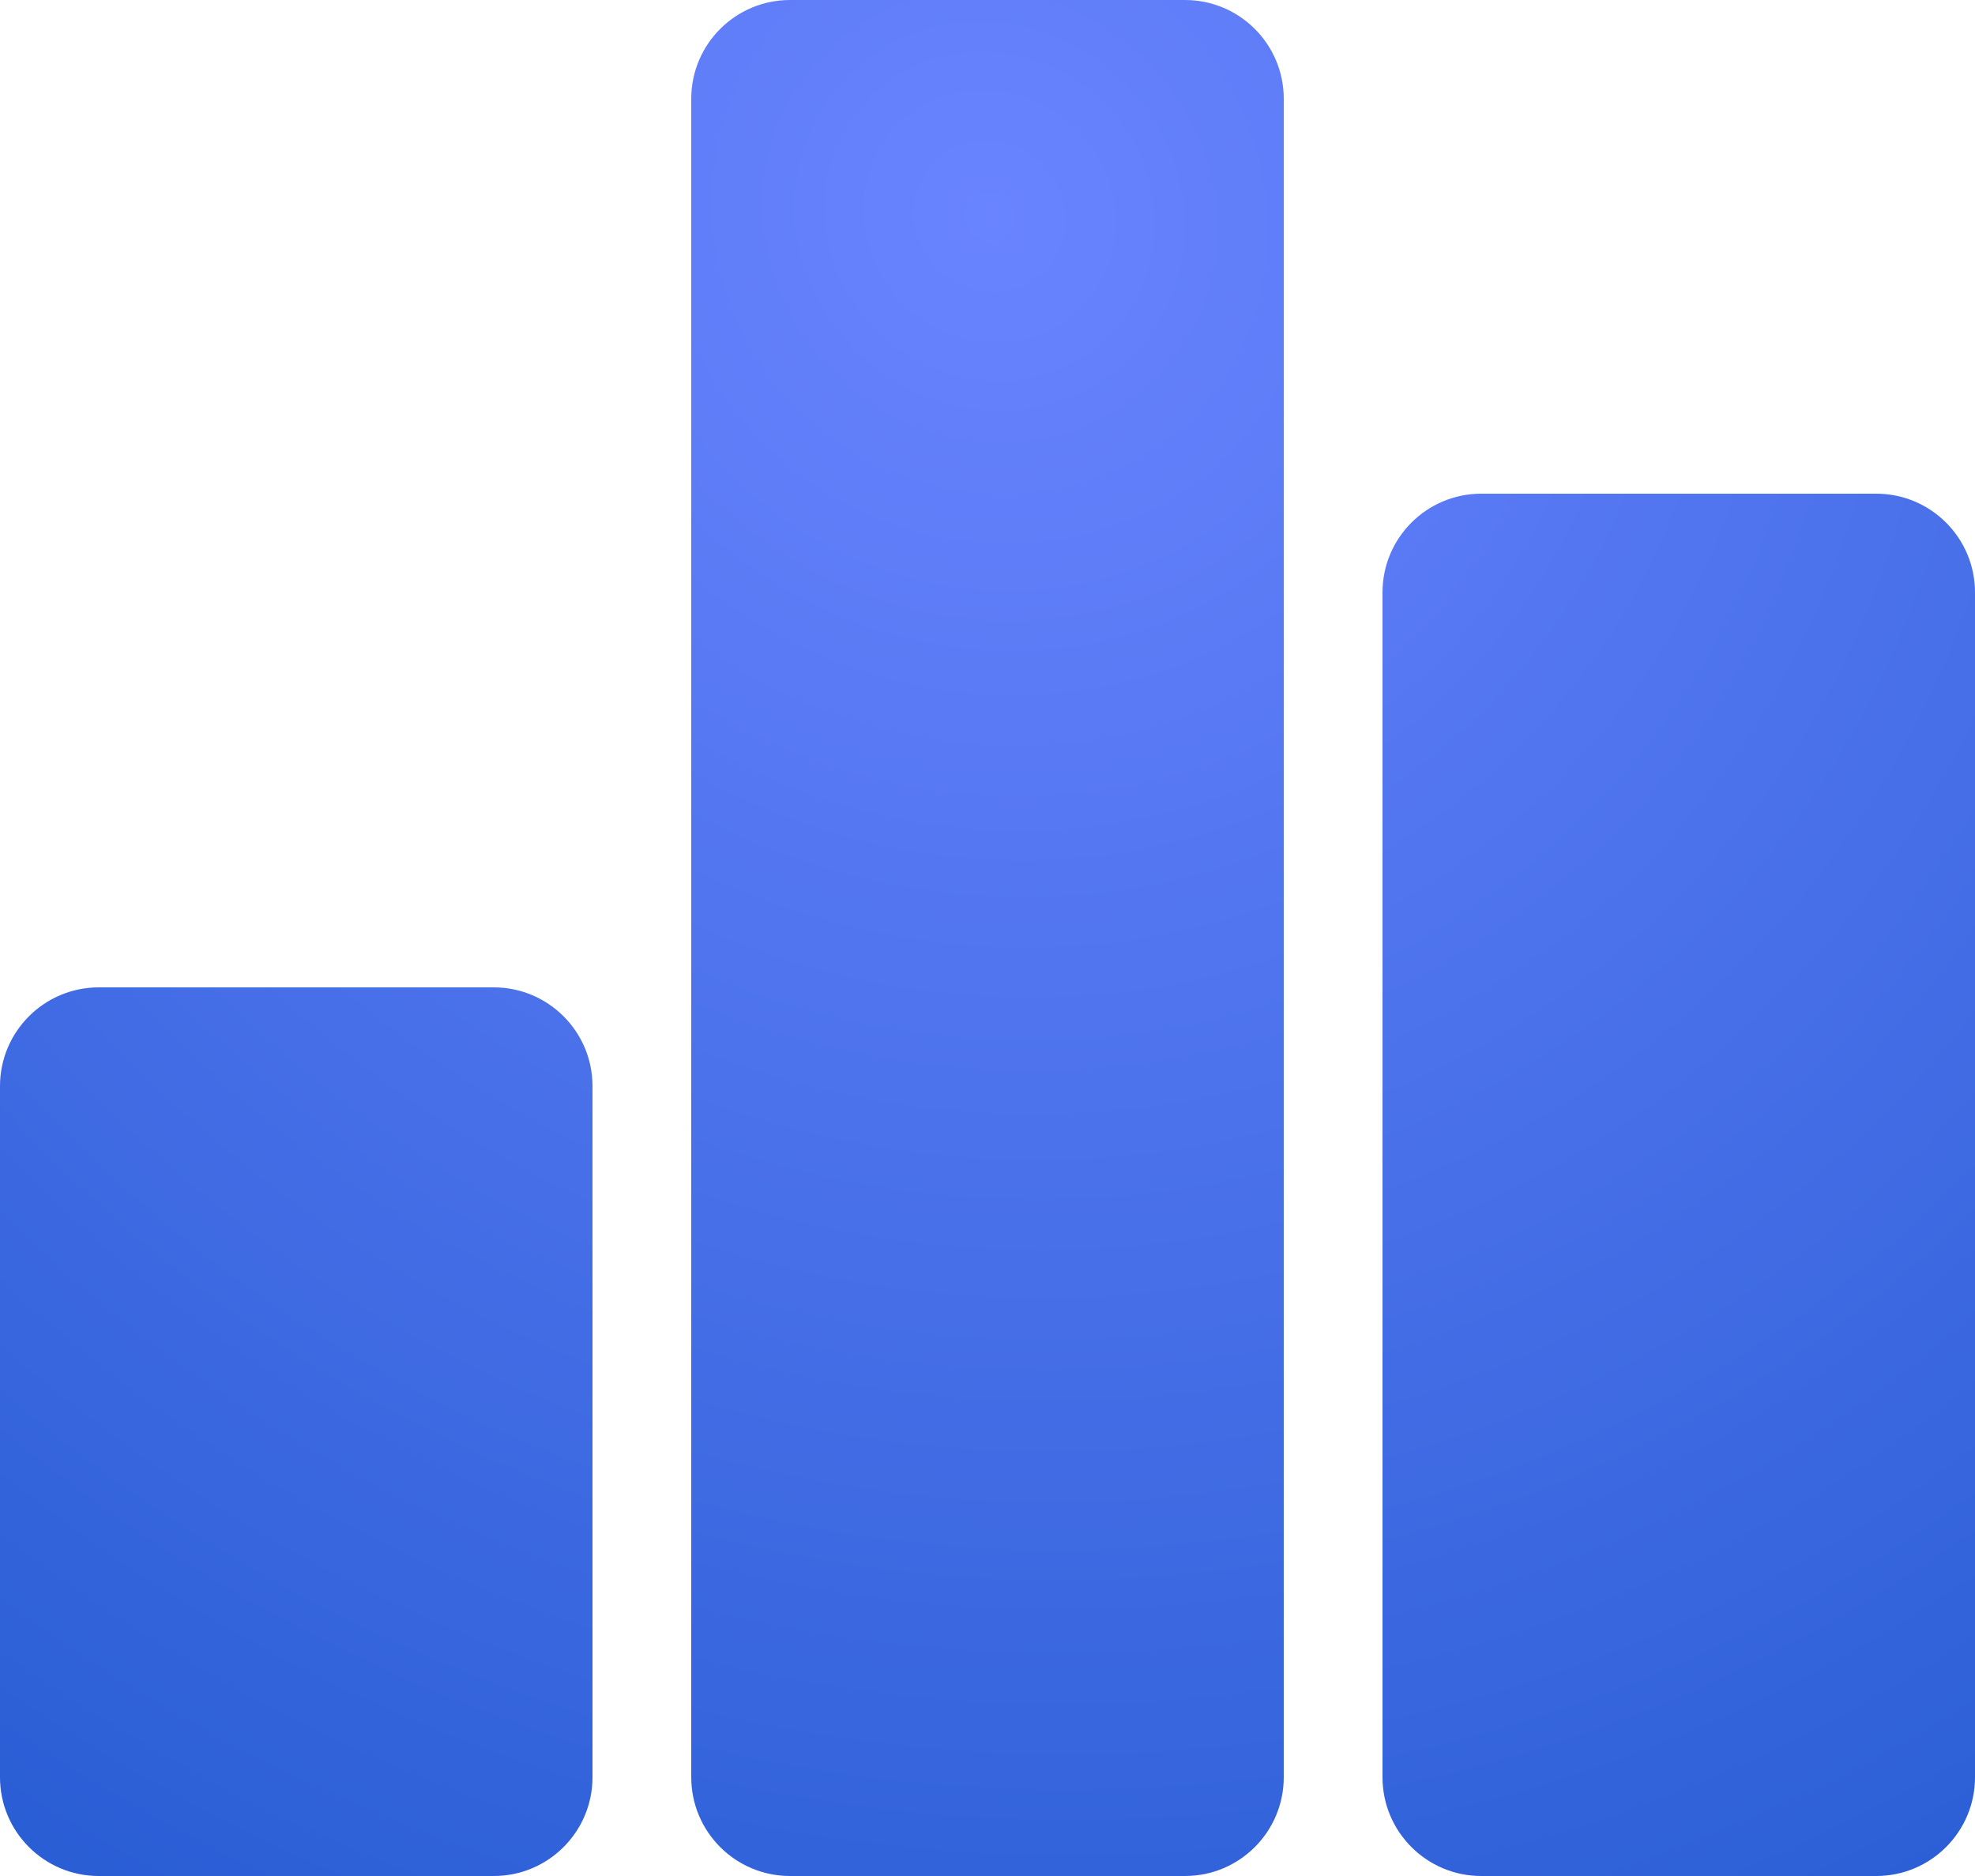<?xml version="1.0" encoding="UTF-8"?>
<svg width="20px" height="19px" viewBox="0 0 20 19" version="1.1" xmlns="http://www.w3.org/2000/svg" xmlns:xlink="http://www.w3.org/1999/xlink">
    <!-- Generator: Sketch 50.2 (55047) - http://www.bohemiancoding.com/sketch -->
    <title>top50</title>
    <desc>Created with Sketch.</desc>
    <defs>
        <radialGradient cx="50%" cy="11.735%" fx="50%" fy="11.735%" r="173.58%" gradientTransform="translate(0.5,0.117),scale(0.95,1),rotate(-136.415),scale(1,0.946),translate(-0.5,-0.117)" id="radialGradient-1">
            <stop stop-color="#6A84FF" offset="0%"></stop>
            <stop stop-color="#0045BA" offset="100%"></stop>
        </radialGradient>
    </defs>
    <g id="Page-1" stroke="none" stroke-width="1" fill="none" fill-rule="evenodd">
        <g id="top50" fill="url(#radialGradient-1)" fill-rule="nonzero">
            <path d="M8,0 L12,0 C12.552,3.89074334e-16 13,0.448 13,1 L13,18 C13,18.552 12.552,19 12,19 L8,19 C7.448,19 7,18.552 7,18 L7,1 C7,0.448 7.448,1.01453063e-16 8,0 Z M1,10 L5,10 C5.552,10 6,10.448 6,11 L6,18 C6,18.552 5.552,19 5,19 L1,19 C0.448,19 1.84399221e-15,18.552 1.77635684e-15,18 L1.77635684e-15,11 C1.70872146e-15,10.448 0.448,10 1,10 Z M15,5 L19,5 C19.552,5 20,5.448 20,6 L20,18 C20,18.552 19.552,19 19,19 L15,19 C14.448,19 14,18.552 14,18 L14,6 C14,5.448 14.448,5 15,5 Z" id="Combined-Shape"></path>
        </g>
    </g>
</svg>